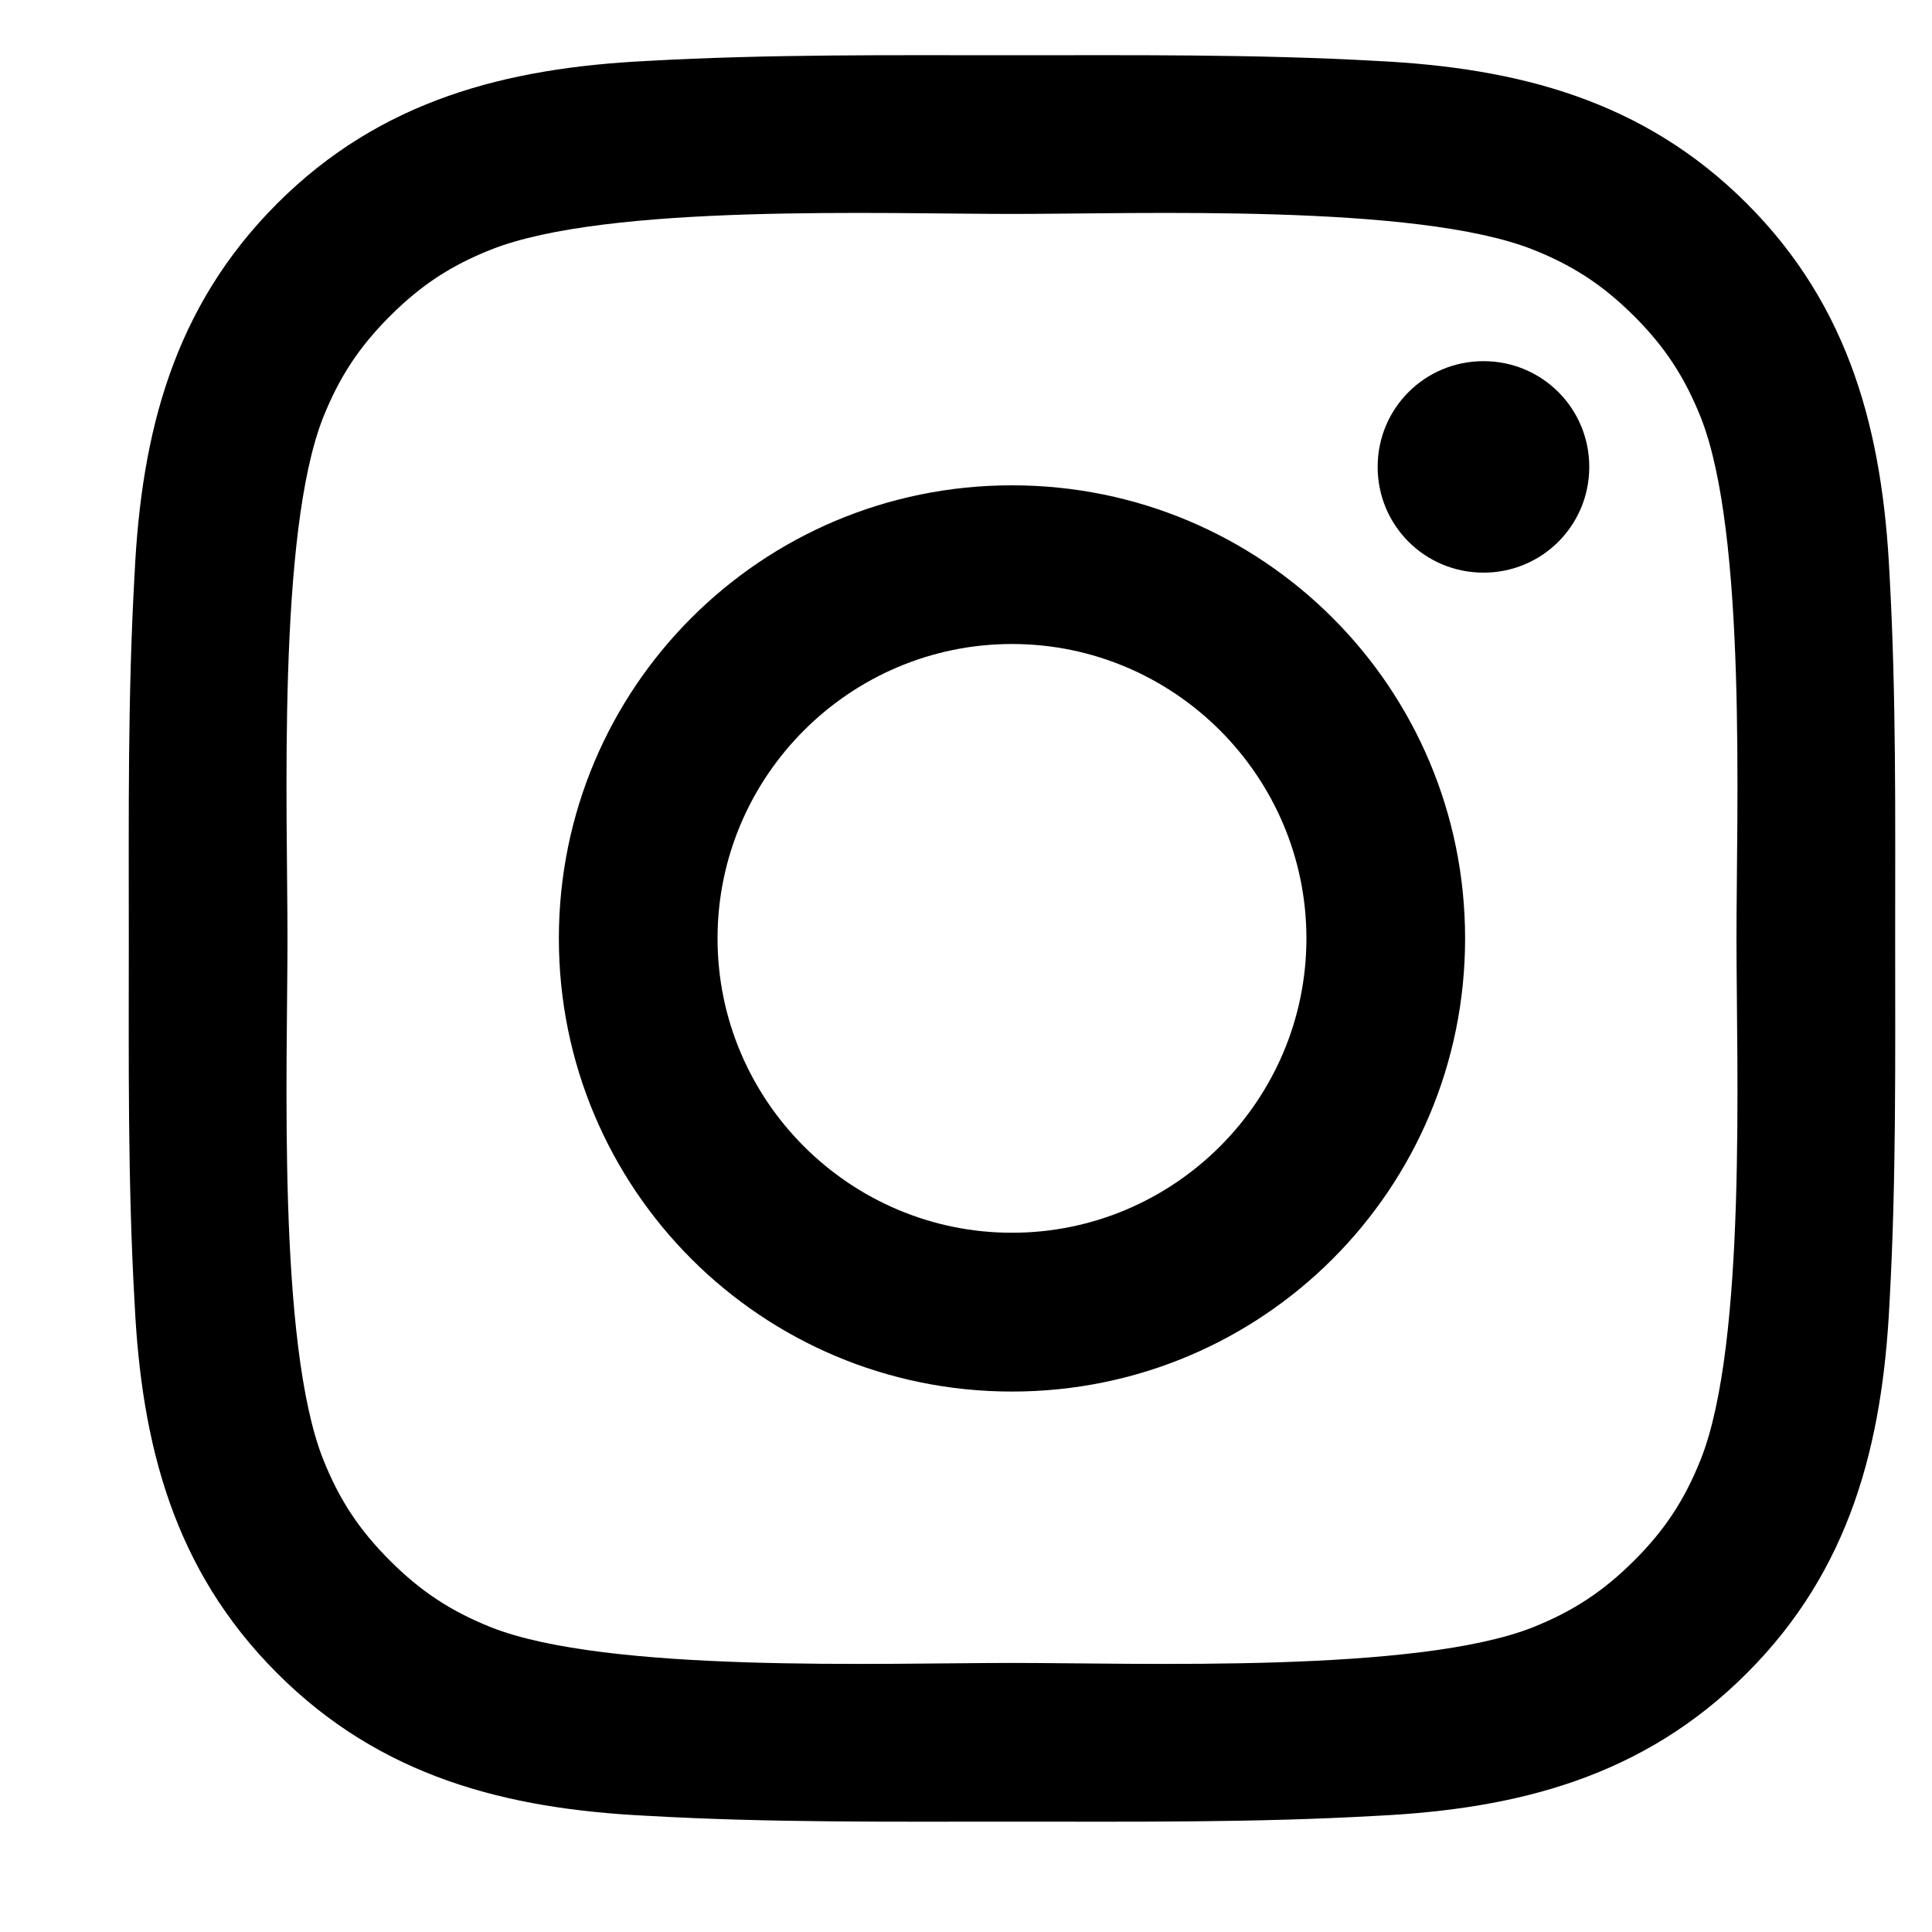 <svg width="15" height="15" viewBox="0 0 15 15" xmlns="http://www.w3.org/2000/svg">
<path d="M10.143 7.286C10.143 8.545 9.116 9.571 7.857 9.571C6.598 9.571 5.571 8.545 5.571 7.286C5.571 6.027 6.598 5 7.857 5C9.116 5 10.143 6.027 10.143 7.286ZM11.375 7.286C11.375 5.339 9.804 3.768 7.857 3.768C5.911 3.768 4.339 5.339 4.339 7.286C4.339 9.232 5.911 10.804 7.857 10.804C9.804 10.804 11.375 9.232 11.375 7.286ZM12.339 3.625C12.339 3.17 11.973 2.804 11.518 2.804C11.062 2.804 10.696 3.17 10.696 3.625C10.696 4.08 11.062 4.446 11.518 4.446C11.973 4.446 12.339 4.08 12.339 3.625ZM7.857 1.661C8.857 1.661 11 1.58 11.902 1.938C12.214 2.062 12.446 2.214 12.688 2.455C12.929 2.696 13.08 2.929 13.205 3.241C13.562 4.143 13.482 6.286 13.482 7.286C13.482 8.286 13.562 10.429 13.205 11.33C13.08 11.643 12.929 11.875 12.688 12.116C12.446 12.357 12.214 12.509 11.902 12.634C11 12.991 8.857 12.911 7.857 12.911C6.857 12.911 4.714 12.991 3.812 12.634C3.5 12.509 3.268 12.357 3.027 12.116C2.786 11.875 2.634 11.643 2.509 11.33C2.152 10.429 2.232 8.286 2.232 7.286C2.232 6.286 2.152 4.143 2.509 3.241C2.634 2.929 2.786 2.696 3.027 2.455C3.268 2.214 3.5 2.062 3.812 1.938C4.714 1.58 6.857 1.661 7.857 1.661ZM14.714 7.286C14.714 6.339 14.723 5.402 14.67 4.455C14.616 3.357 14.366 2.384 13.562 1.58C12.759 0.777 11.786 0.527 10.688 0.473C9.741 0.42 8.804 0.429 7.857 0.429C6.911 0.429 5.973 0.42 5.027 0.473C3.929 0.527 2.955 0.777 2.152 1.58C1.348 2.384 1.098 3.357 1.045 4.455C0.991 5.402 1 6.339 1 7.286C1 8.232 0.991 9.17 1.045 10.116C1.098 11.214 1.348 12.188 2.152 12.991C2.955 13.795 3.929 14.045 5.027 14.098C5.973 14.152 6.911 14.143 7.857 14.143C8.804 14.143 9.741 14.152 10.688 14.098C11.786 14.045 12.759 13.795 13.562 12.991C14.366 12.188 14.616 11.214 14.67 10.116C14.723 9.17 14.714 8.232 14.714 7.286Z"/>
</svg>
